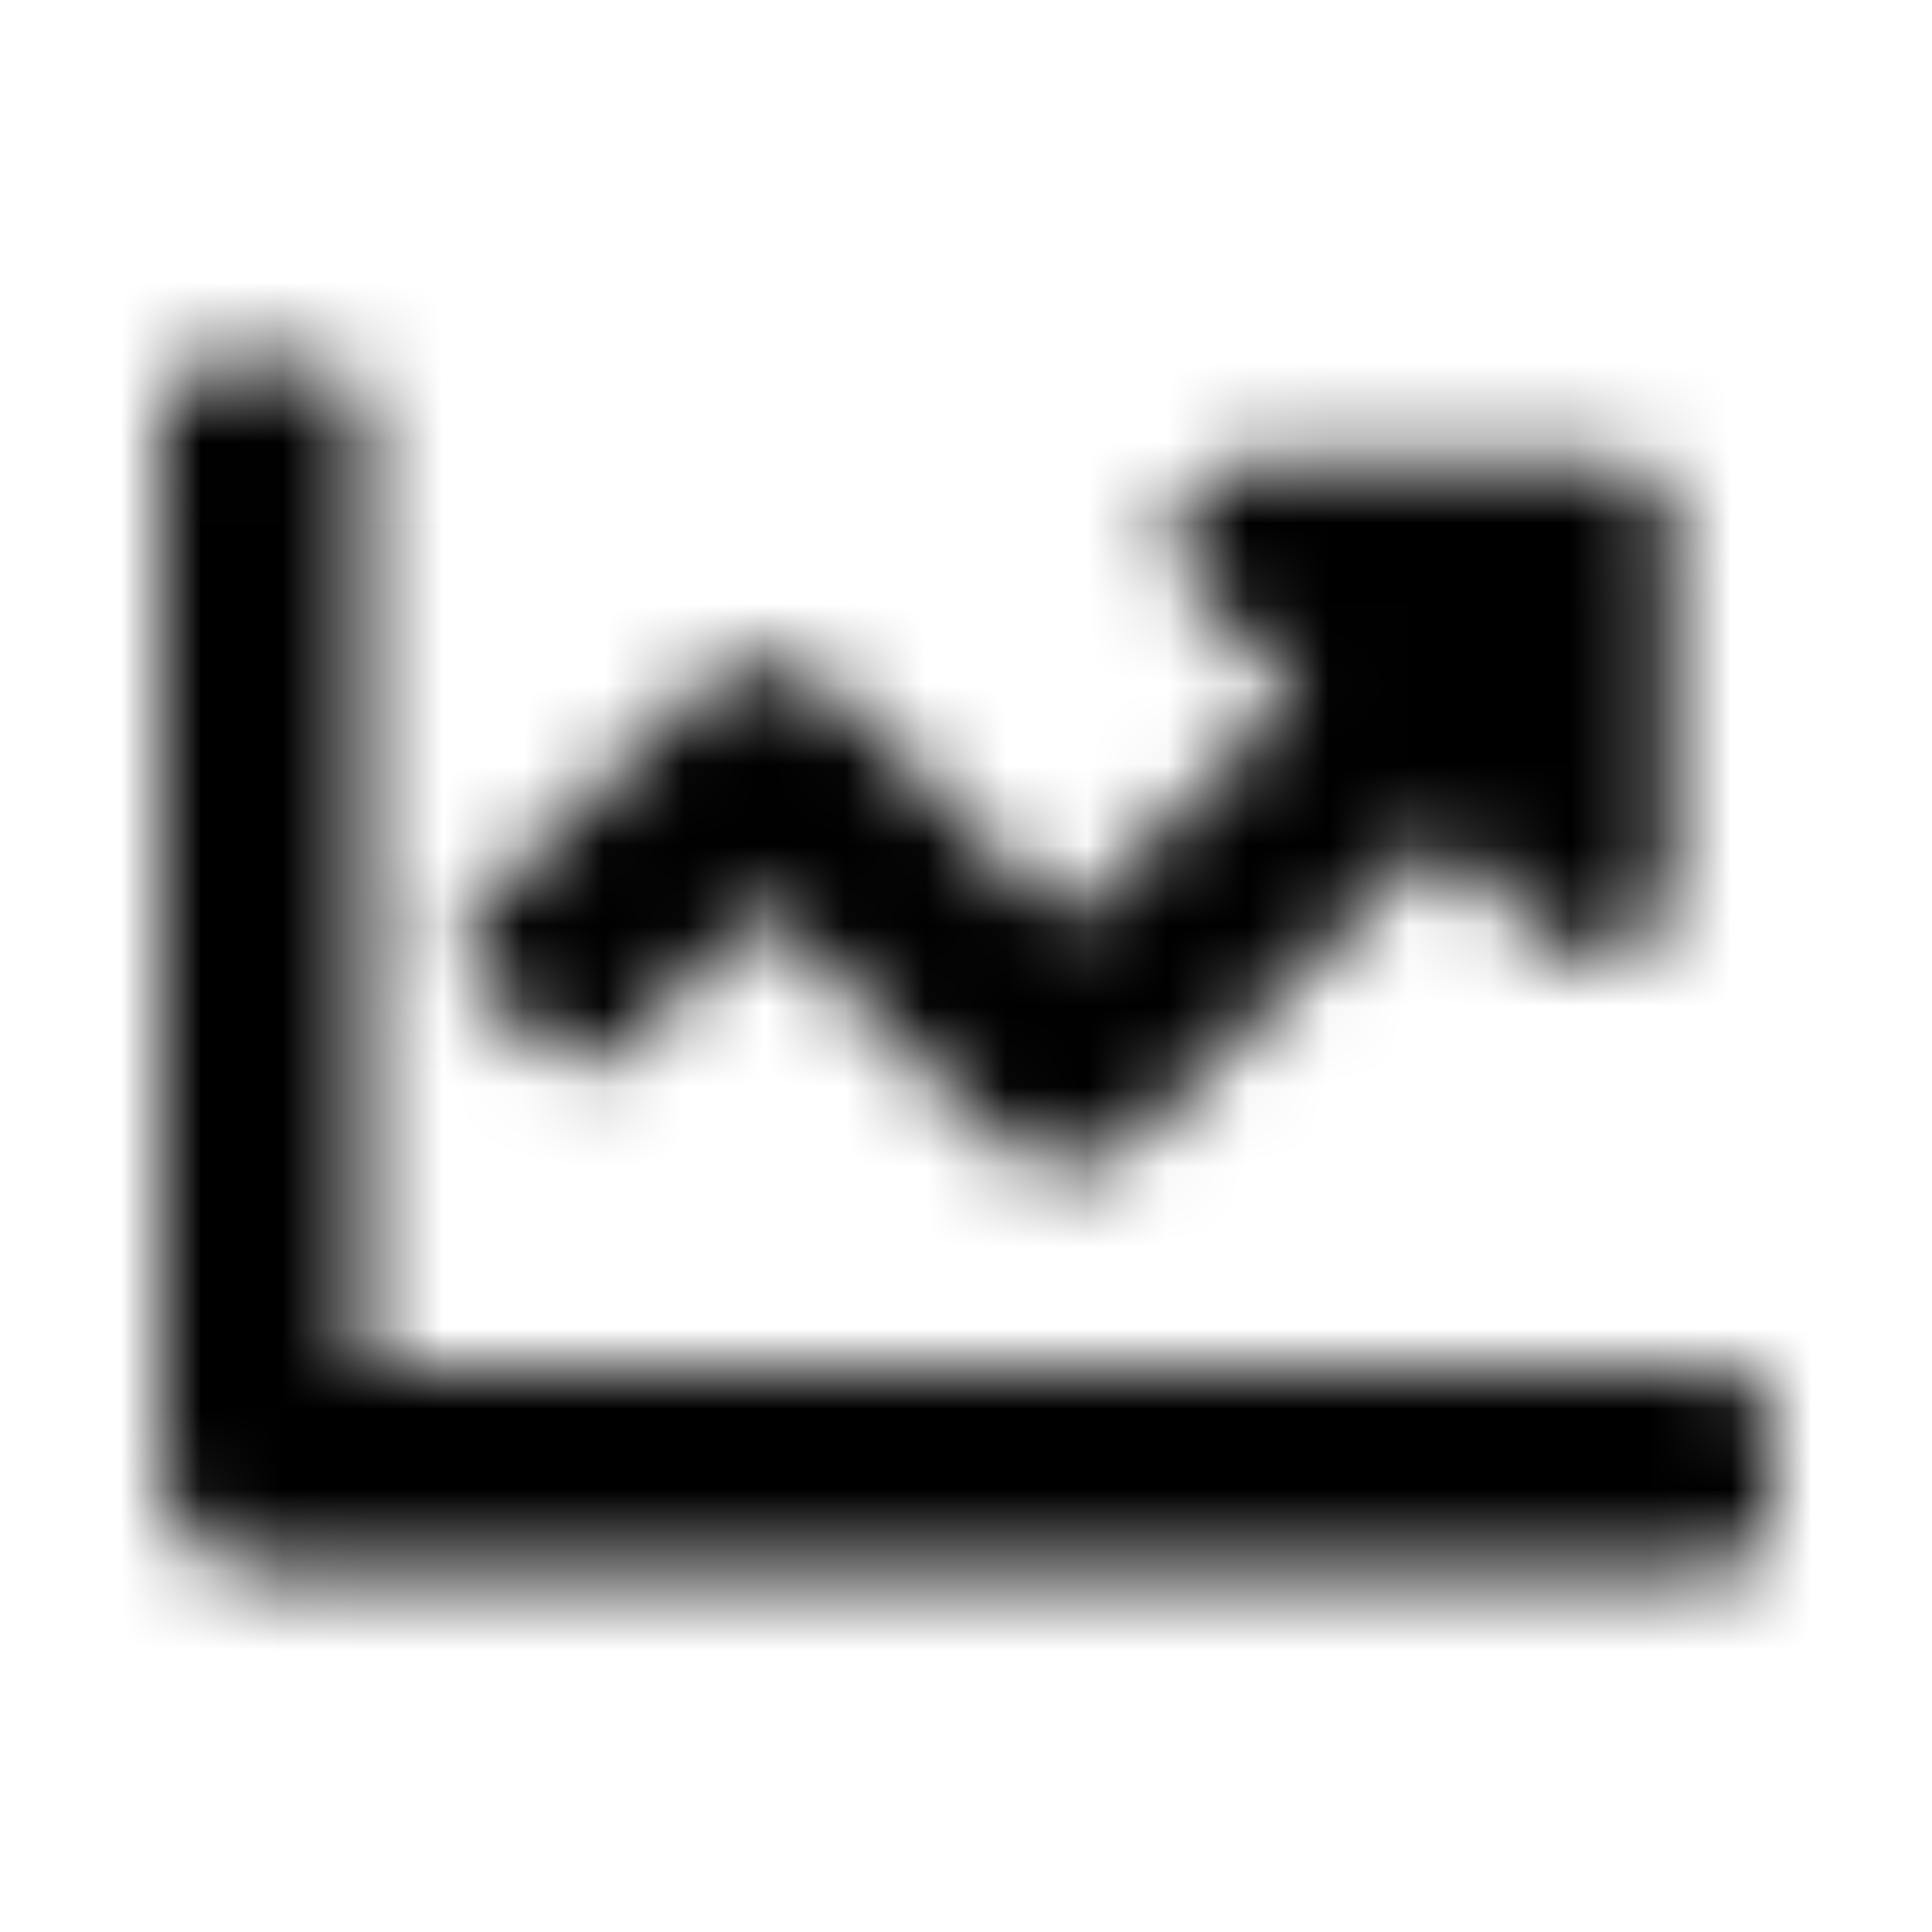 <?xml version="1.0" encoding="UTF-8"?>
<svg width="24px" height="24px" viewBox="0 0 24 24" version="1.1" xmlns="http://www.w3.org/2000/svg" xmlns:xlink="http://www.w3.org/1999/xlink">
    <!-- Generator: Sketch 52.5 (67469) - http://www.bohemiancoding.com/sketch -->
    <title>chart-line</title>
    <desc>Created with Sketch.</desc>
    <defs>
        <path d="M21.375,17 L4.5,17 L4.5,5.125 C4.5,4.78 4.22,4.5 3.875,4.5 L2.625,4.5 C2.28,4.5 2,4.78 2,5.125 L2,18.25 C2,18.94 2.56,19.5 3.25,19.5 L21.375,19.5 C21.72,19.5 22,19.22 22,18.875 L22,17.625 C22,17.28 21.72,17 21.375,17 Z M20.125,5.75 L15.513,5.75 C14.678,5.75 14.26,6.76 14.85,7.35 L16.116,8.616 L13.25,11.482 L10.384,8.616 C9.896,8.128 9.104,8.128 8.616,8.616 L5.933,11.3 C5.689,11.544 5.689,11.939 5.933,12.184 L6.817,13.067 C7.061,13.311 7.457,13.311 7.701,13.067 L9.5,11.268 L12.366,14.134 C12.854,14.622 13.646,14.622 14.134,14.134 L17.884,10.384 L19.149,11.649 C19.74,12.24 20.75,11.821 20.75,10.986 L20.75,6.375 C20.75,6.03 20.47,5.75 20.125,5.75 Z" id="path-1"></path>
    </defs>
    <g id="chart-line" stroke="none" stroke-width="1" fill="none" fill-rule="evenodd">
        <mask id="mask-2" fill="white">
            <use xlink:href="#path-1"></use>
        </mask>
        <g fill-rule="nonzero"></g>
        <g id="🎨-color" mask="url(#mask-2)" fill="#000000">
            <rect id="🎨-Color" x="0" y="0" width="24" height="24"></rect>
        </g>
    </g>
</svg>